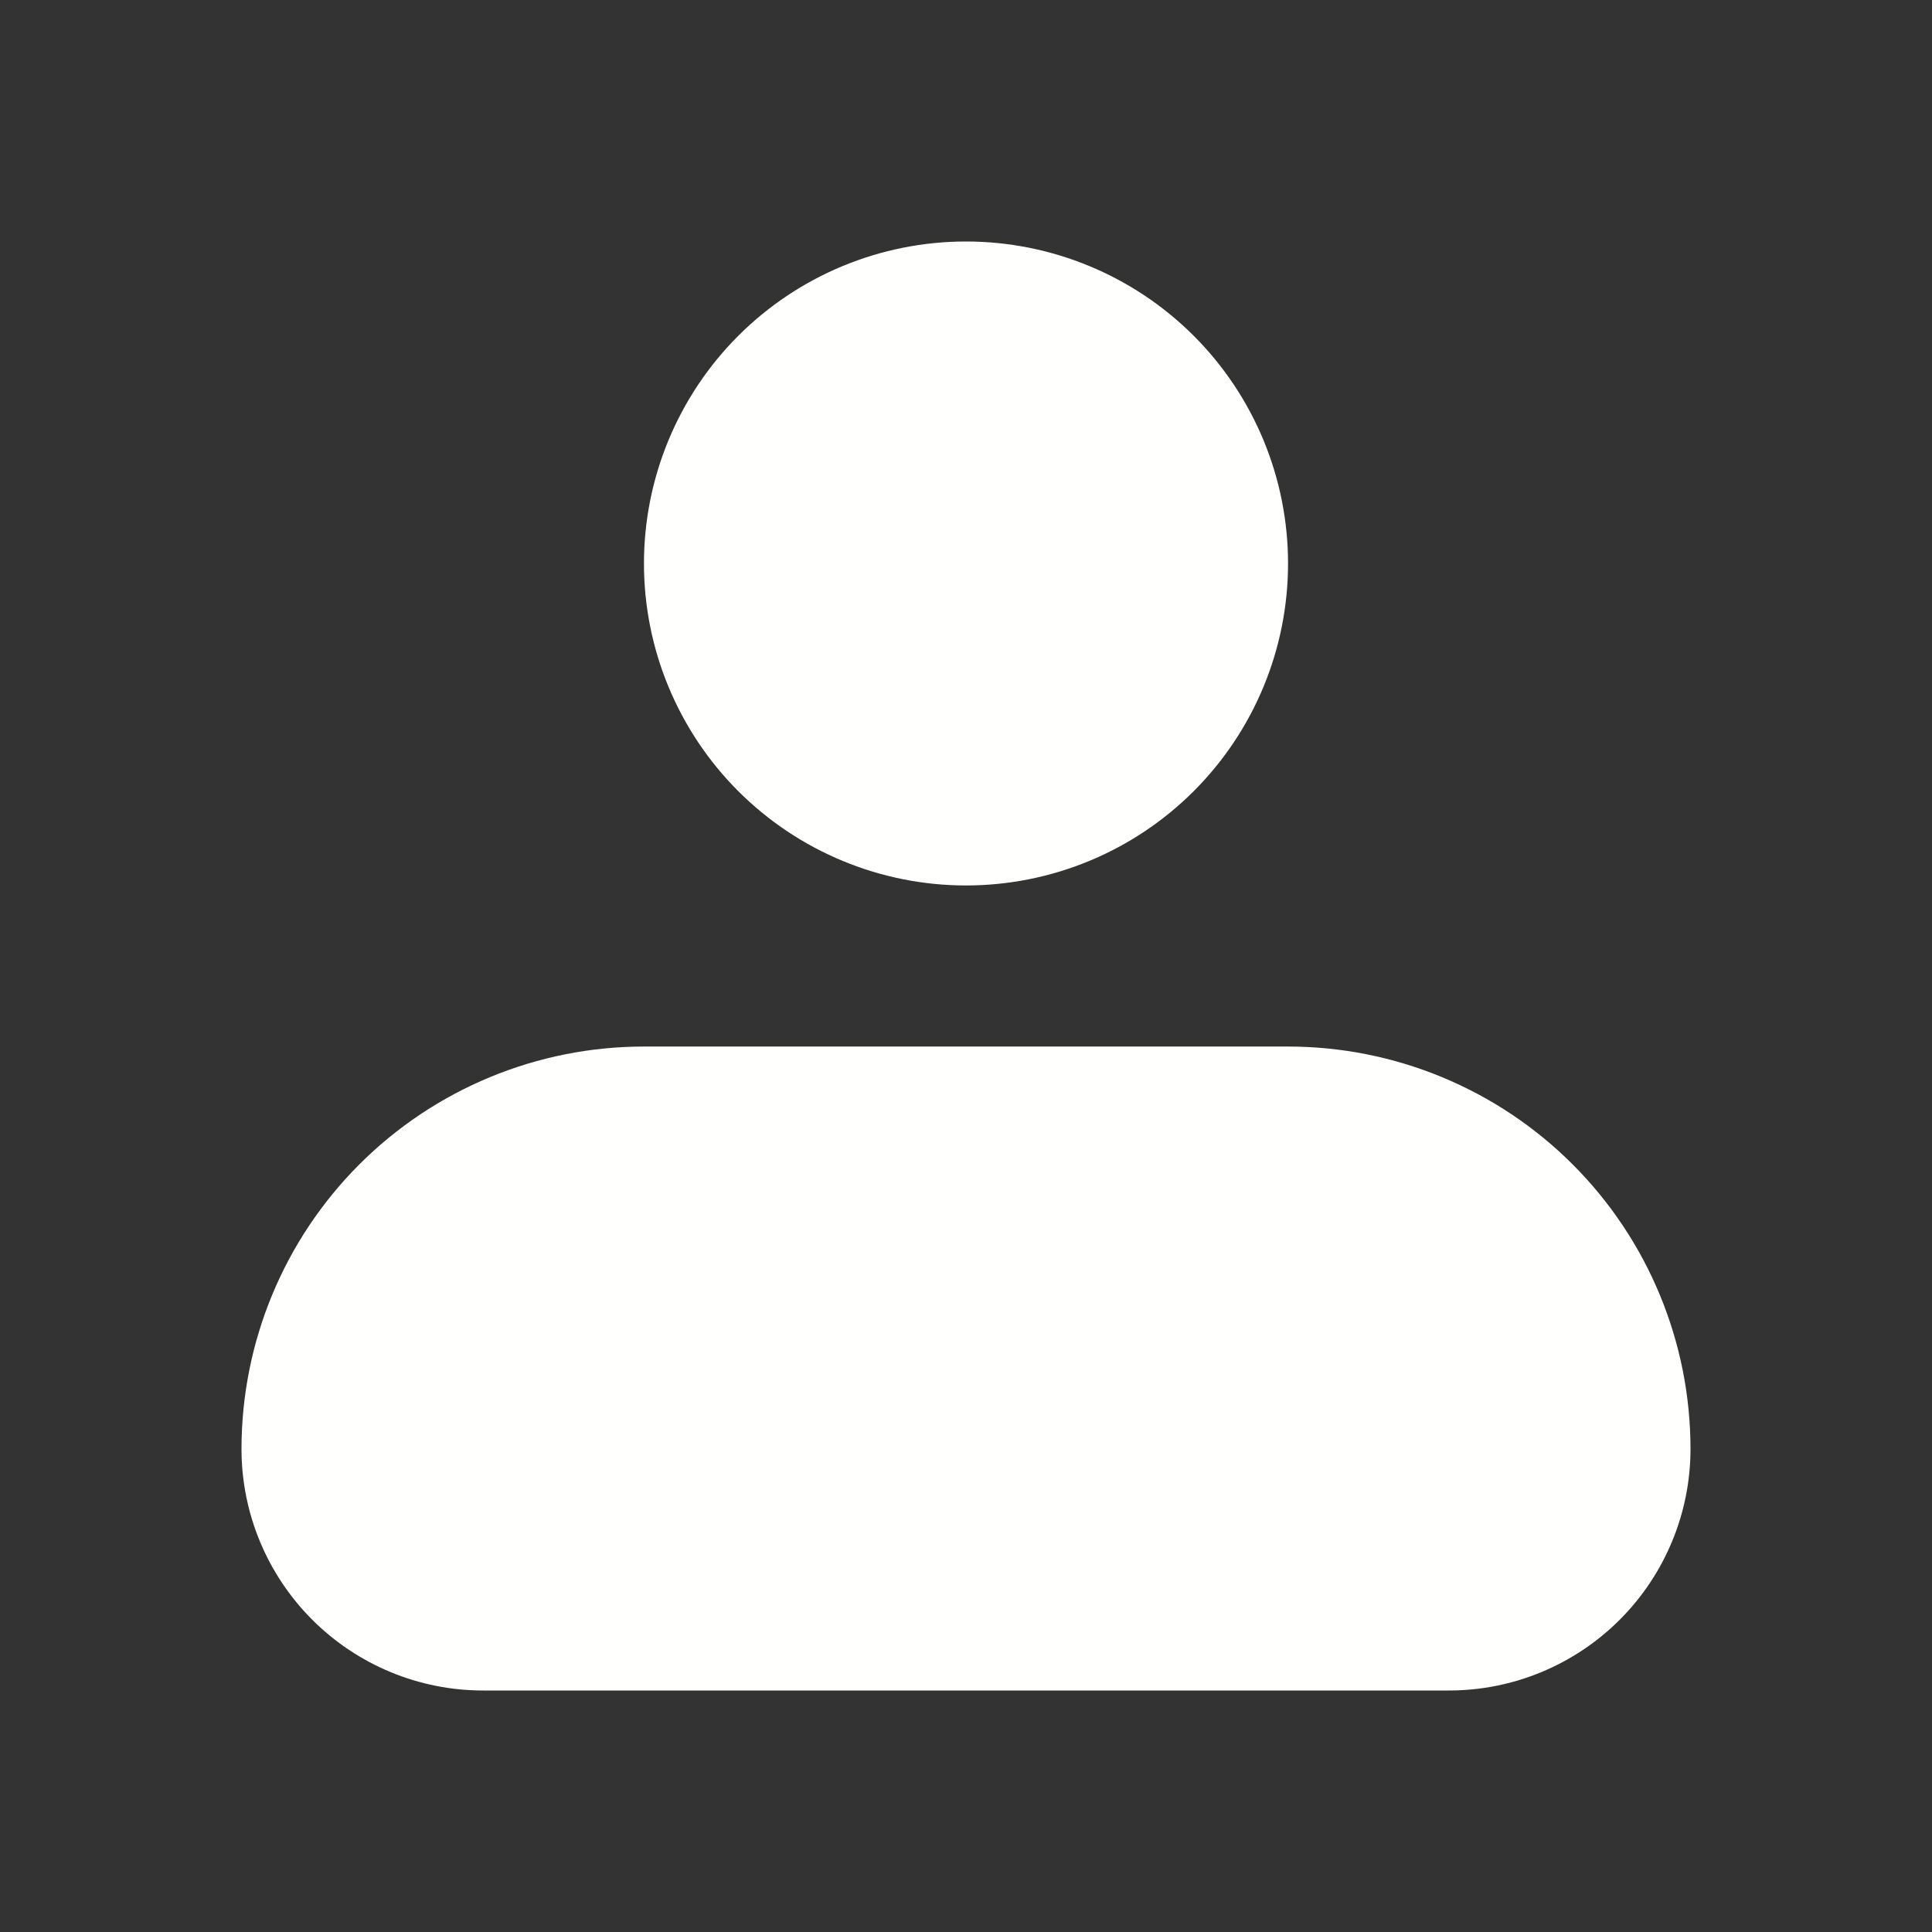 <svg width="16" height="16" viewBox="0 0 16 16" fill="none" xmlns="http://www.w3.org/2000/svg">
<rect x="0" y="0" width="16" height="16" fill="#333333" stroke="none"/>
<path fill-rule="evenodd" clip-rule="evenodd" d="M5.333 4.667C5.333 3.959 5.614 3.281 6.114 2.781C6.614 2.281 7.293 2 8 2C8.707 2 9.386 2.281 9.886 2.781C10.386 3.281 10.667 3.959 10.667 4.667C10.667 5.374 10.386 6.052 9.886 6.552C9.386 7.052 8.707 7.333 8 7.333C7.293 7.333 6.614 7.052 6.114 6.552C5.614 6.052 5.333 5.374 5.333 4.667ZM5.333 8.667C4.449 8.667 3.601 9.018 2.976 9.643C2.351 10.268 2 11.116 2 12C2 12.53 2.211 13.039 2.586 13.414C2.961 13.789 3.47 14 4 14H12C12.53 14 13.039 13.789 13.414 13.414C13.789 13.039 14 12.53 14 12C14 11.116 13.649 10.268 13.024 9.643C12.399 9.018 11.551 8.667 10.667 8.667H5.333Z" fill="#FFFFFE"/>
</svg>
